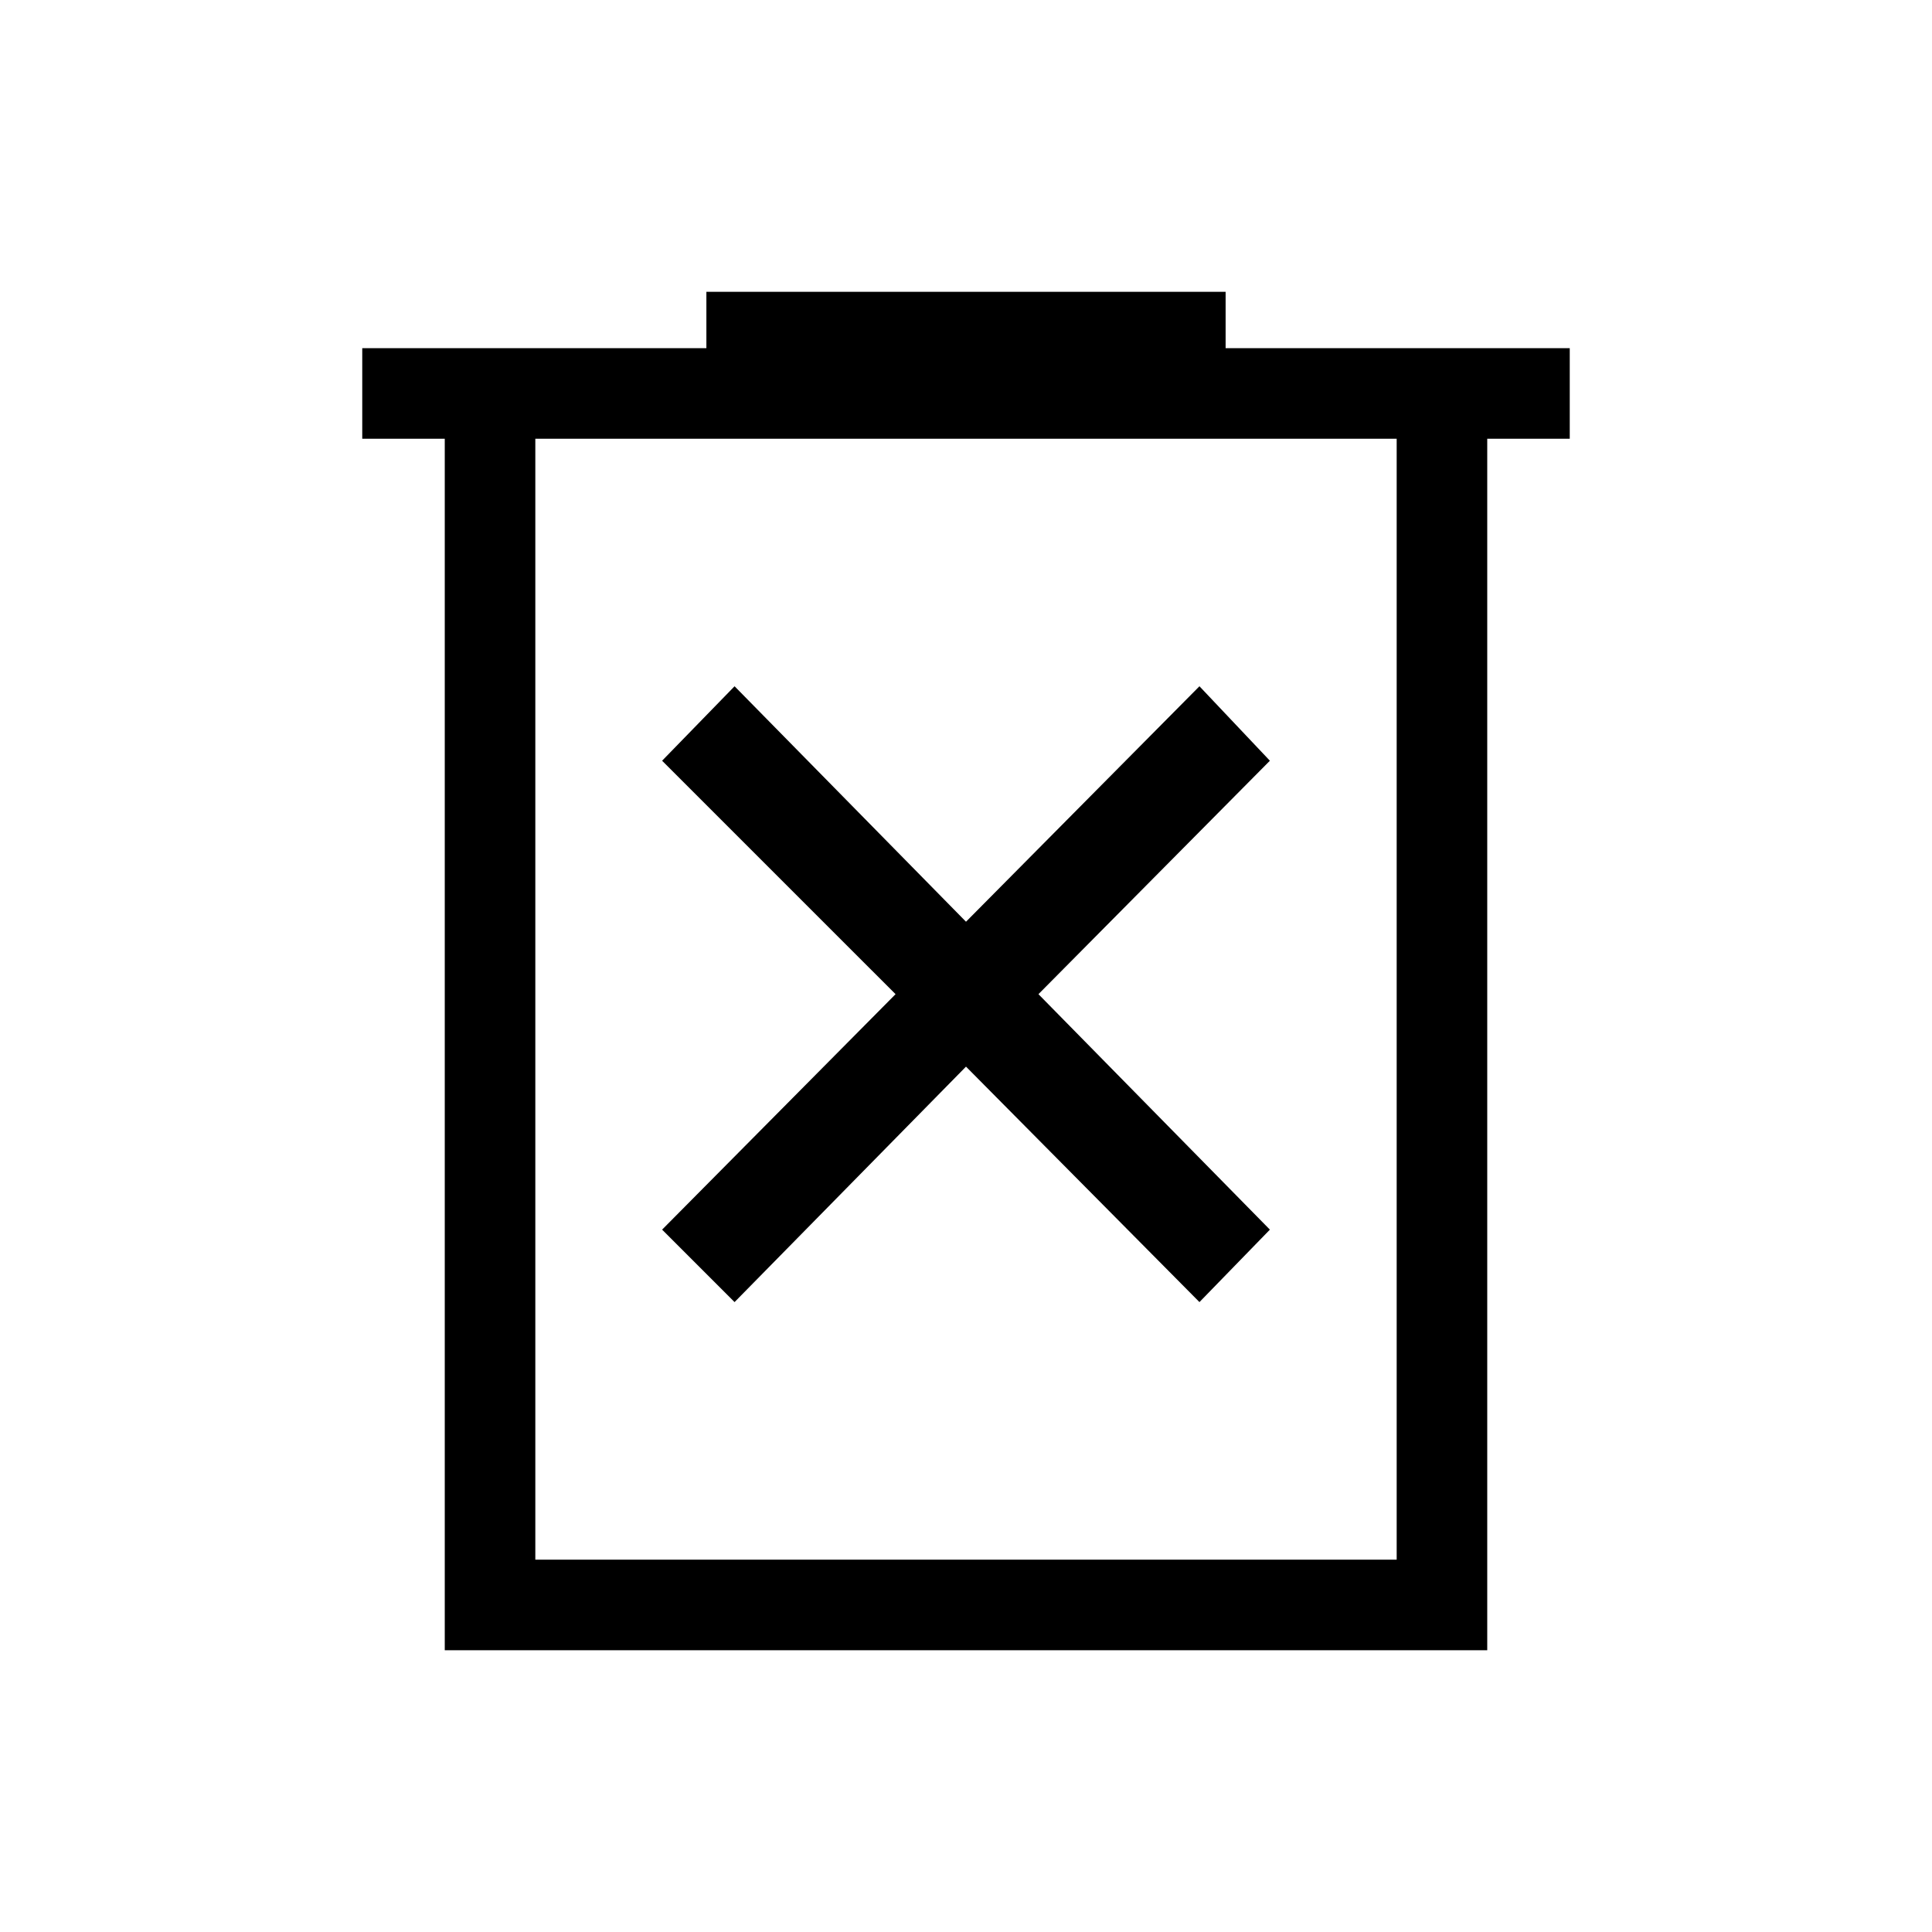 <svg xmlns="http://www.w3.org/2000/svg" height="48" width="48"><path d="M18.25 32.35 24 26.5 29.8 32.35 31.55 30.55 25.8 24.7 31.55 18.9 29.8 17.05 24 22.9 18.25 17.05 16.45 18.9 22.25 24.7 16.45 30.55ZM11.05 41V10.9H9V8.65H17.55V7.25H30.45V8.65H39V10.9H36.95V41ZM13.3 38.75H34.7V10.9H13.3ZM13.3 10.9V38.75Z"/></svg>